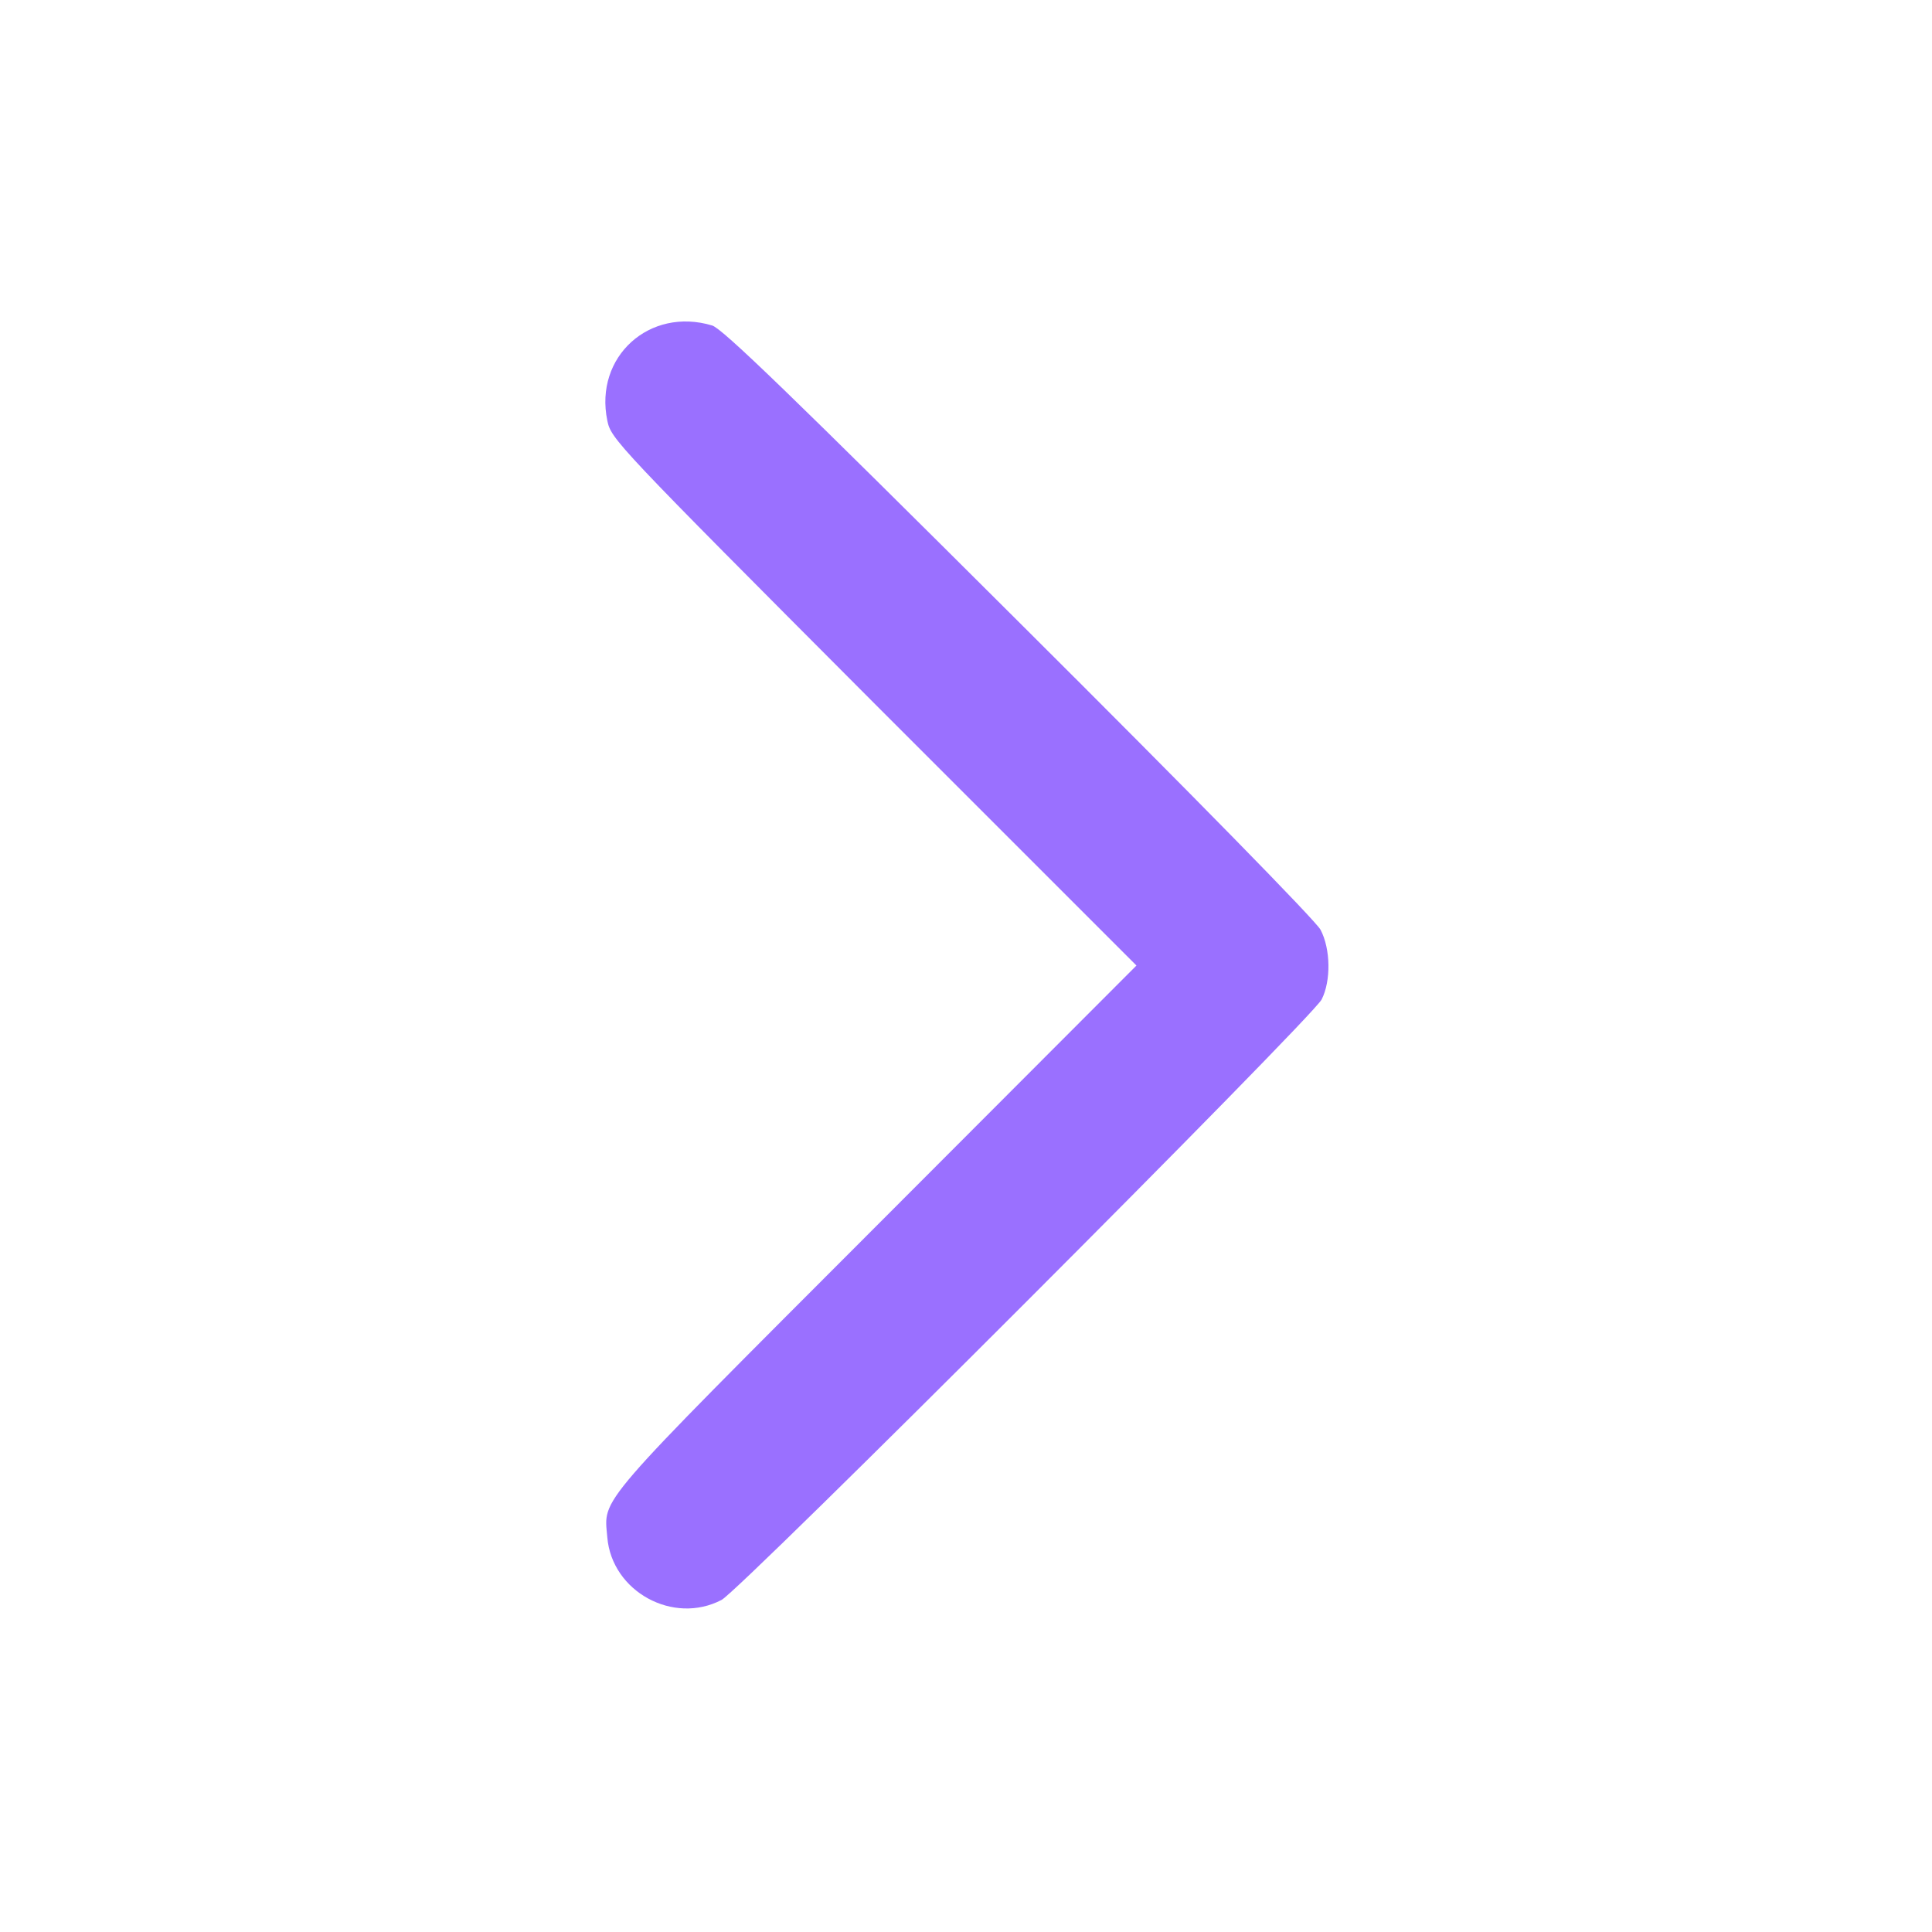 <svg width="683" height="683" viewBox="0 0 683 683" fill="null" xmlns="http://www.w3.org/2000/svg">
<path d="M251.76 115.067C255.36 116.133 280.027 140 360.16 219.867C422.294 281.733 465.094 325.467 466.827 328.667C470.427 335.467 470.56 346.8 467.227 353.333C463.894 359.867 261.76 562.133 255.094 565.6C238.027 574.533 216.294 562.667 214.694 543.467C213.494 529.2 209.36 534 309.494 433.733L401.76 341.333L308.827 248.4C217.494 156.8 216.027 155.2 214.694 148.667C210.027 126.133 229.627 108.4 251.76 115.067Z" fill="#9A70FF"/>
</svg>
